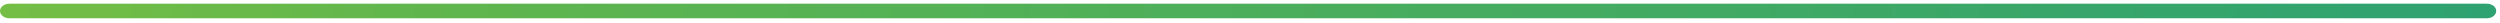<svg width="433" height="4" viewBox="0 0 433 4" fill="none" xmlns="http://www.w3.org/2000/svg">
<path fill-rule="evenodd" clip-rule="evenodd" d="M430.721 0.64H1.623C0.734 0.64 0 1.204 0 1.888C0 2.6 0.734 3.166 1.623 3.166H430.721C431.609 3.166 432.344 2.6 432.344 1.888C432.344 1.204 431.609 0.64 430.721 0.64Z" fill="url(#paint0_linear_1537_264)"/>
<defs>
<linearGradient id="paint0_linear_1537_264" x1="0" y1="1.902" x2="432.344" y2="1.902" gradientUnits="userSpaceOnUse">
<stop stop-color="#75BE45"/>
<stop offset="0.17" stop-color="#60B64D"/>
<stop offset="1" stop-color="#2EA271"/>
</linearGradient>
</defs>
</svg>

